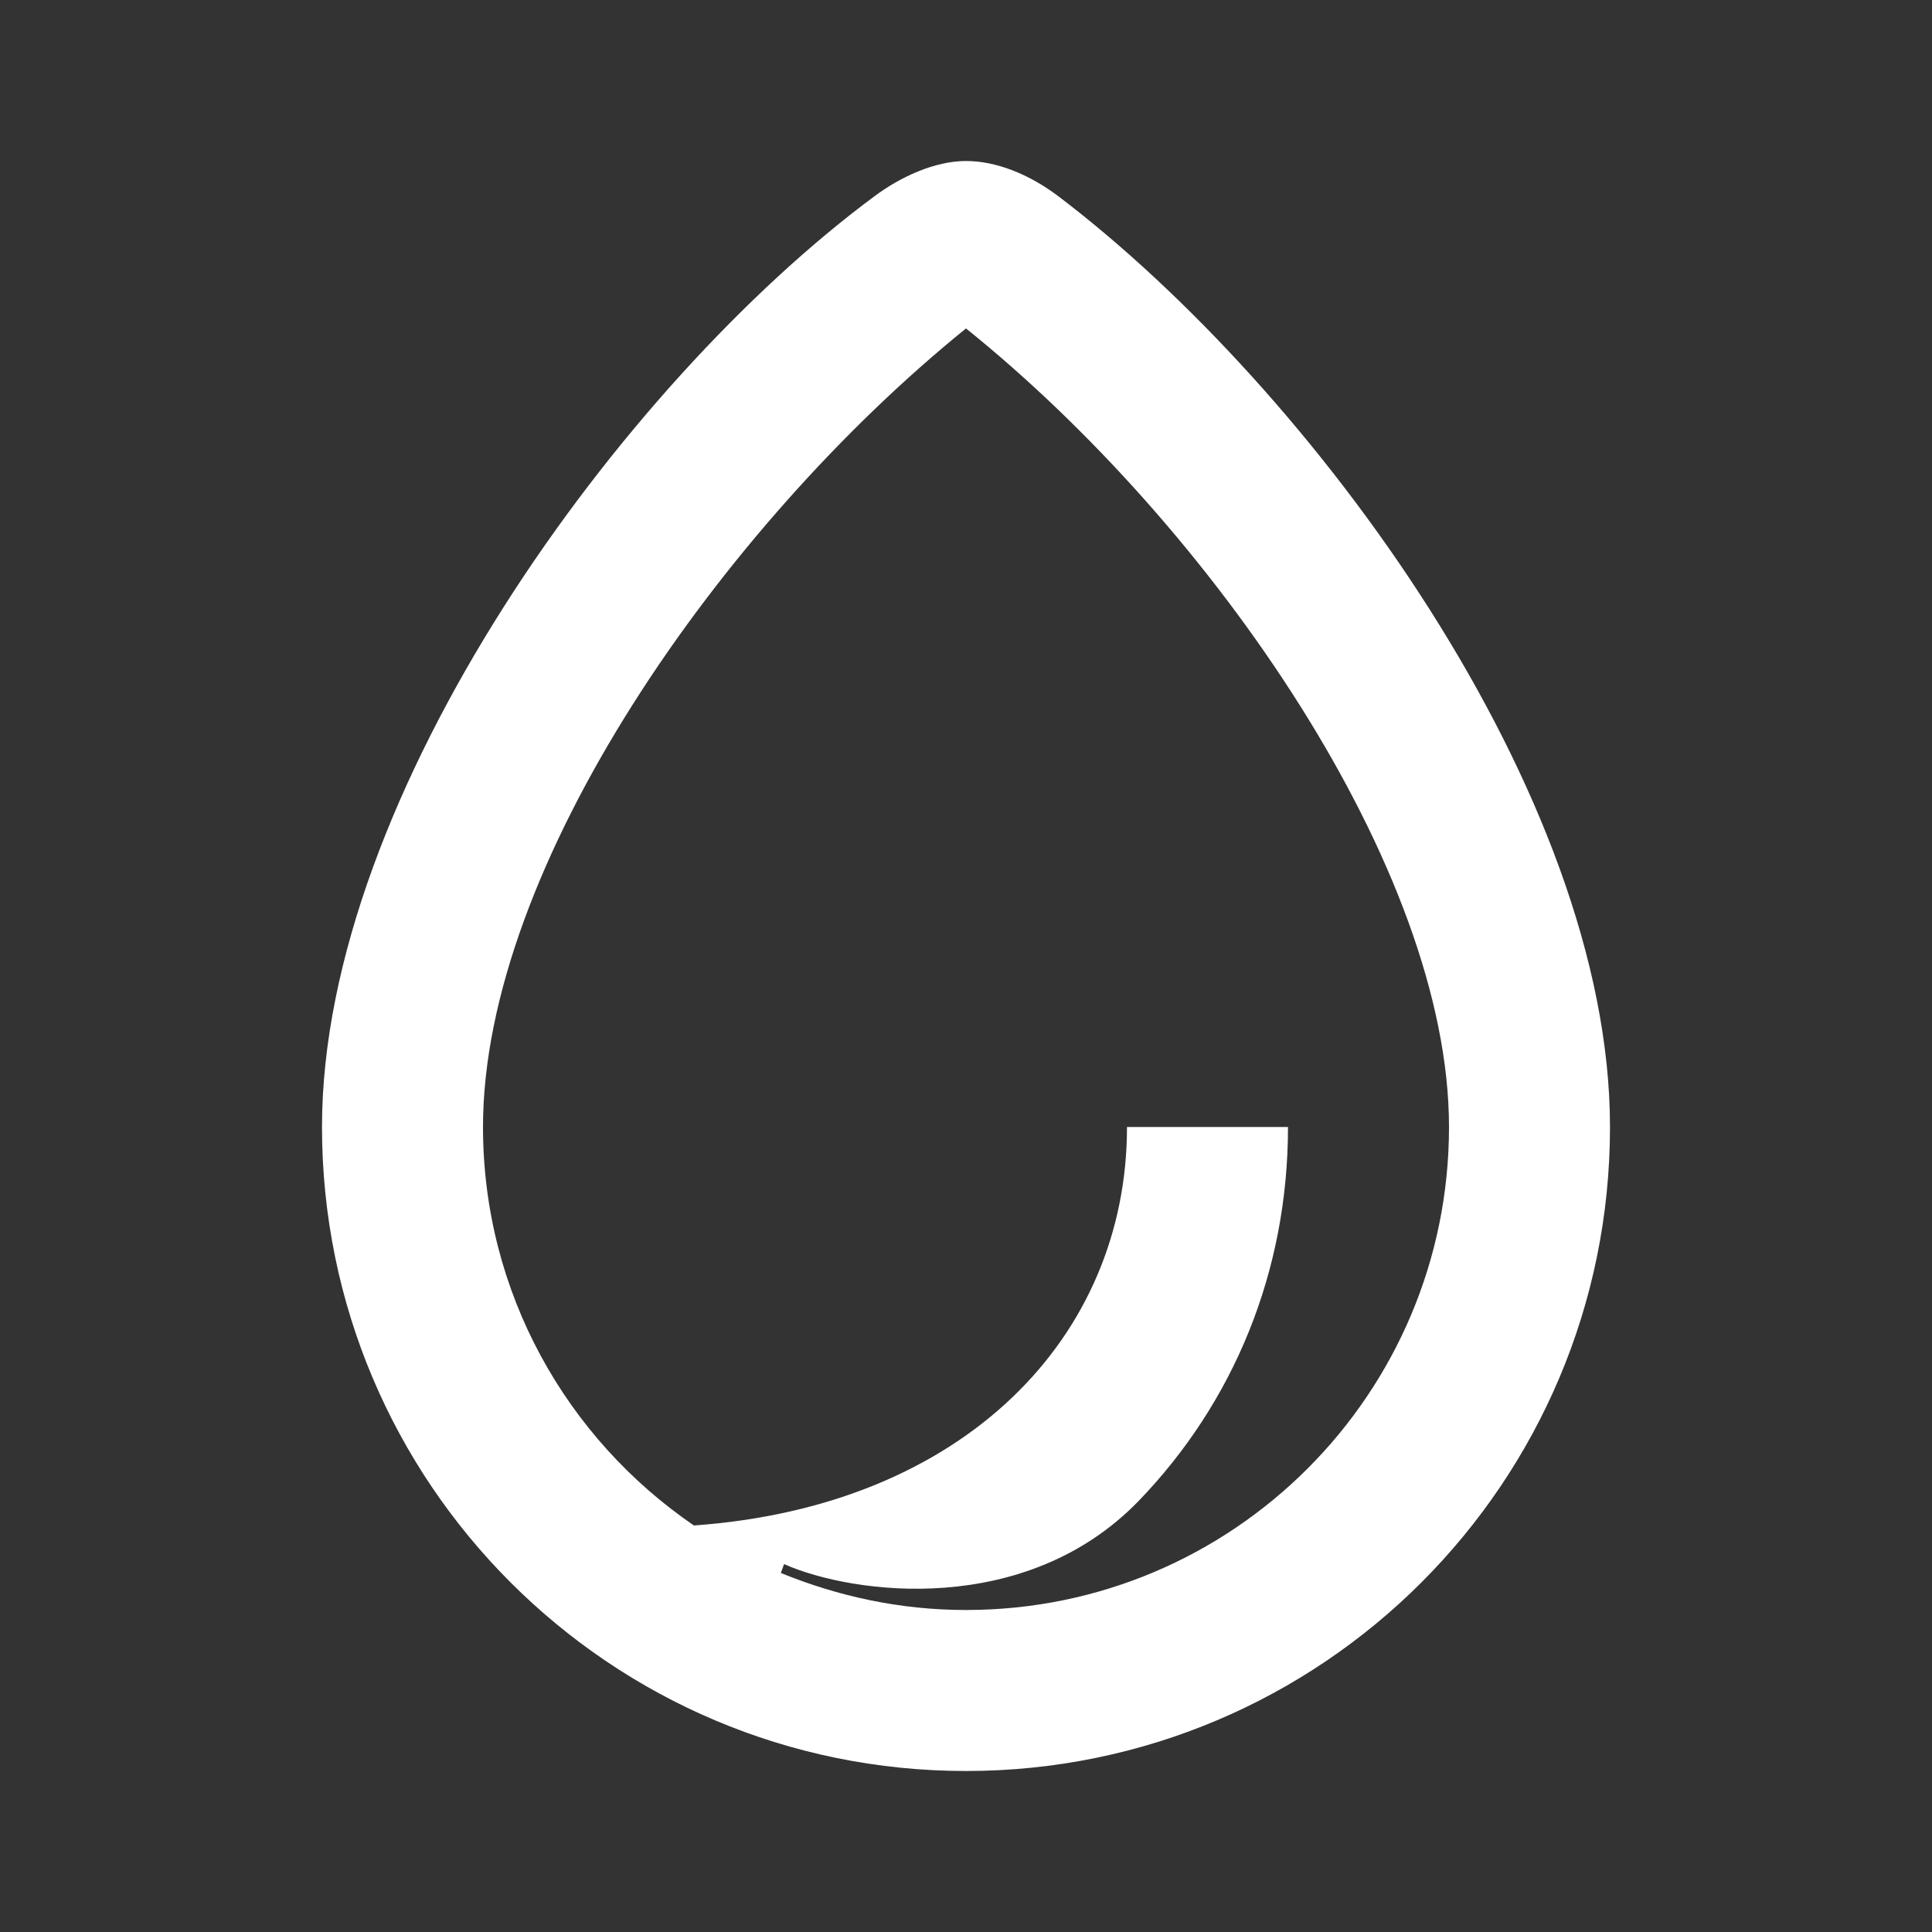 <svg width="24" height="24" viewBox="0 0 24 24" fill="none" xmlns="http://www.w3.org/2000/svg">
<rect x="0" y="0" width="24" height="24" fill="#333333" stroke="none"/>
<path d="M13.15 2.44C12.78 2.16 12.37 2 12 2C11.61 2 11.18 2.2 10.86 2.44C7.73 4.76 4 9.87 4 14C4 18.42 7.58 22 12 22C16.42 22 20 18.42 20 14C20 9.87 16.31 4.84 13.15 2.44ZM12 20C11.18 20 10.41 19.83 9.7 19.54L9.74 19.43C10.6 19.81 12.74 20.09 14.14 18.65C15.33 17.42 16 15.79 16 14H14C14 16.6 11.99 18.71 8.62 18.95C7.04 17.87 6 16.06 6 14C6 10.77 8.96 6.54 12 4.08C15.06 6.54 18 10.8 18 14C18 17.31 15.32 20 12 20Z" fill="white"/>
</svg>
